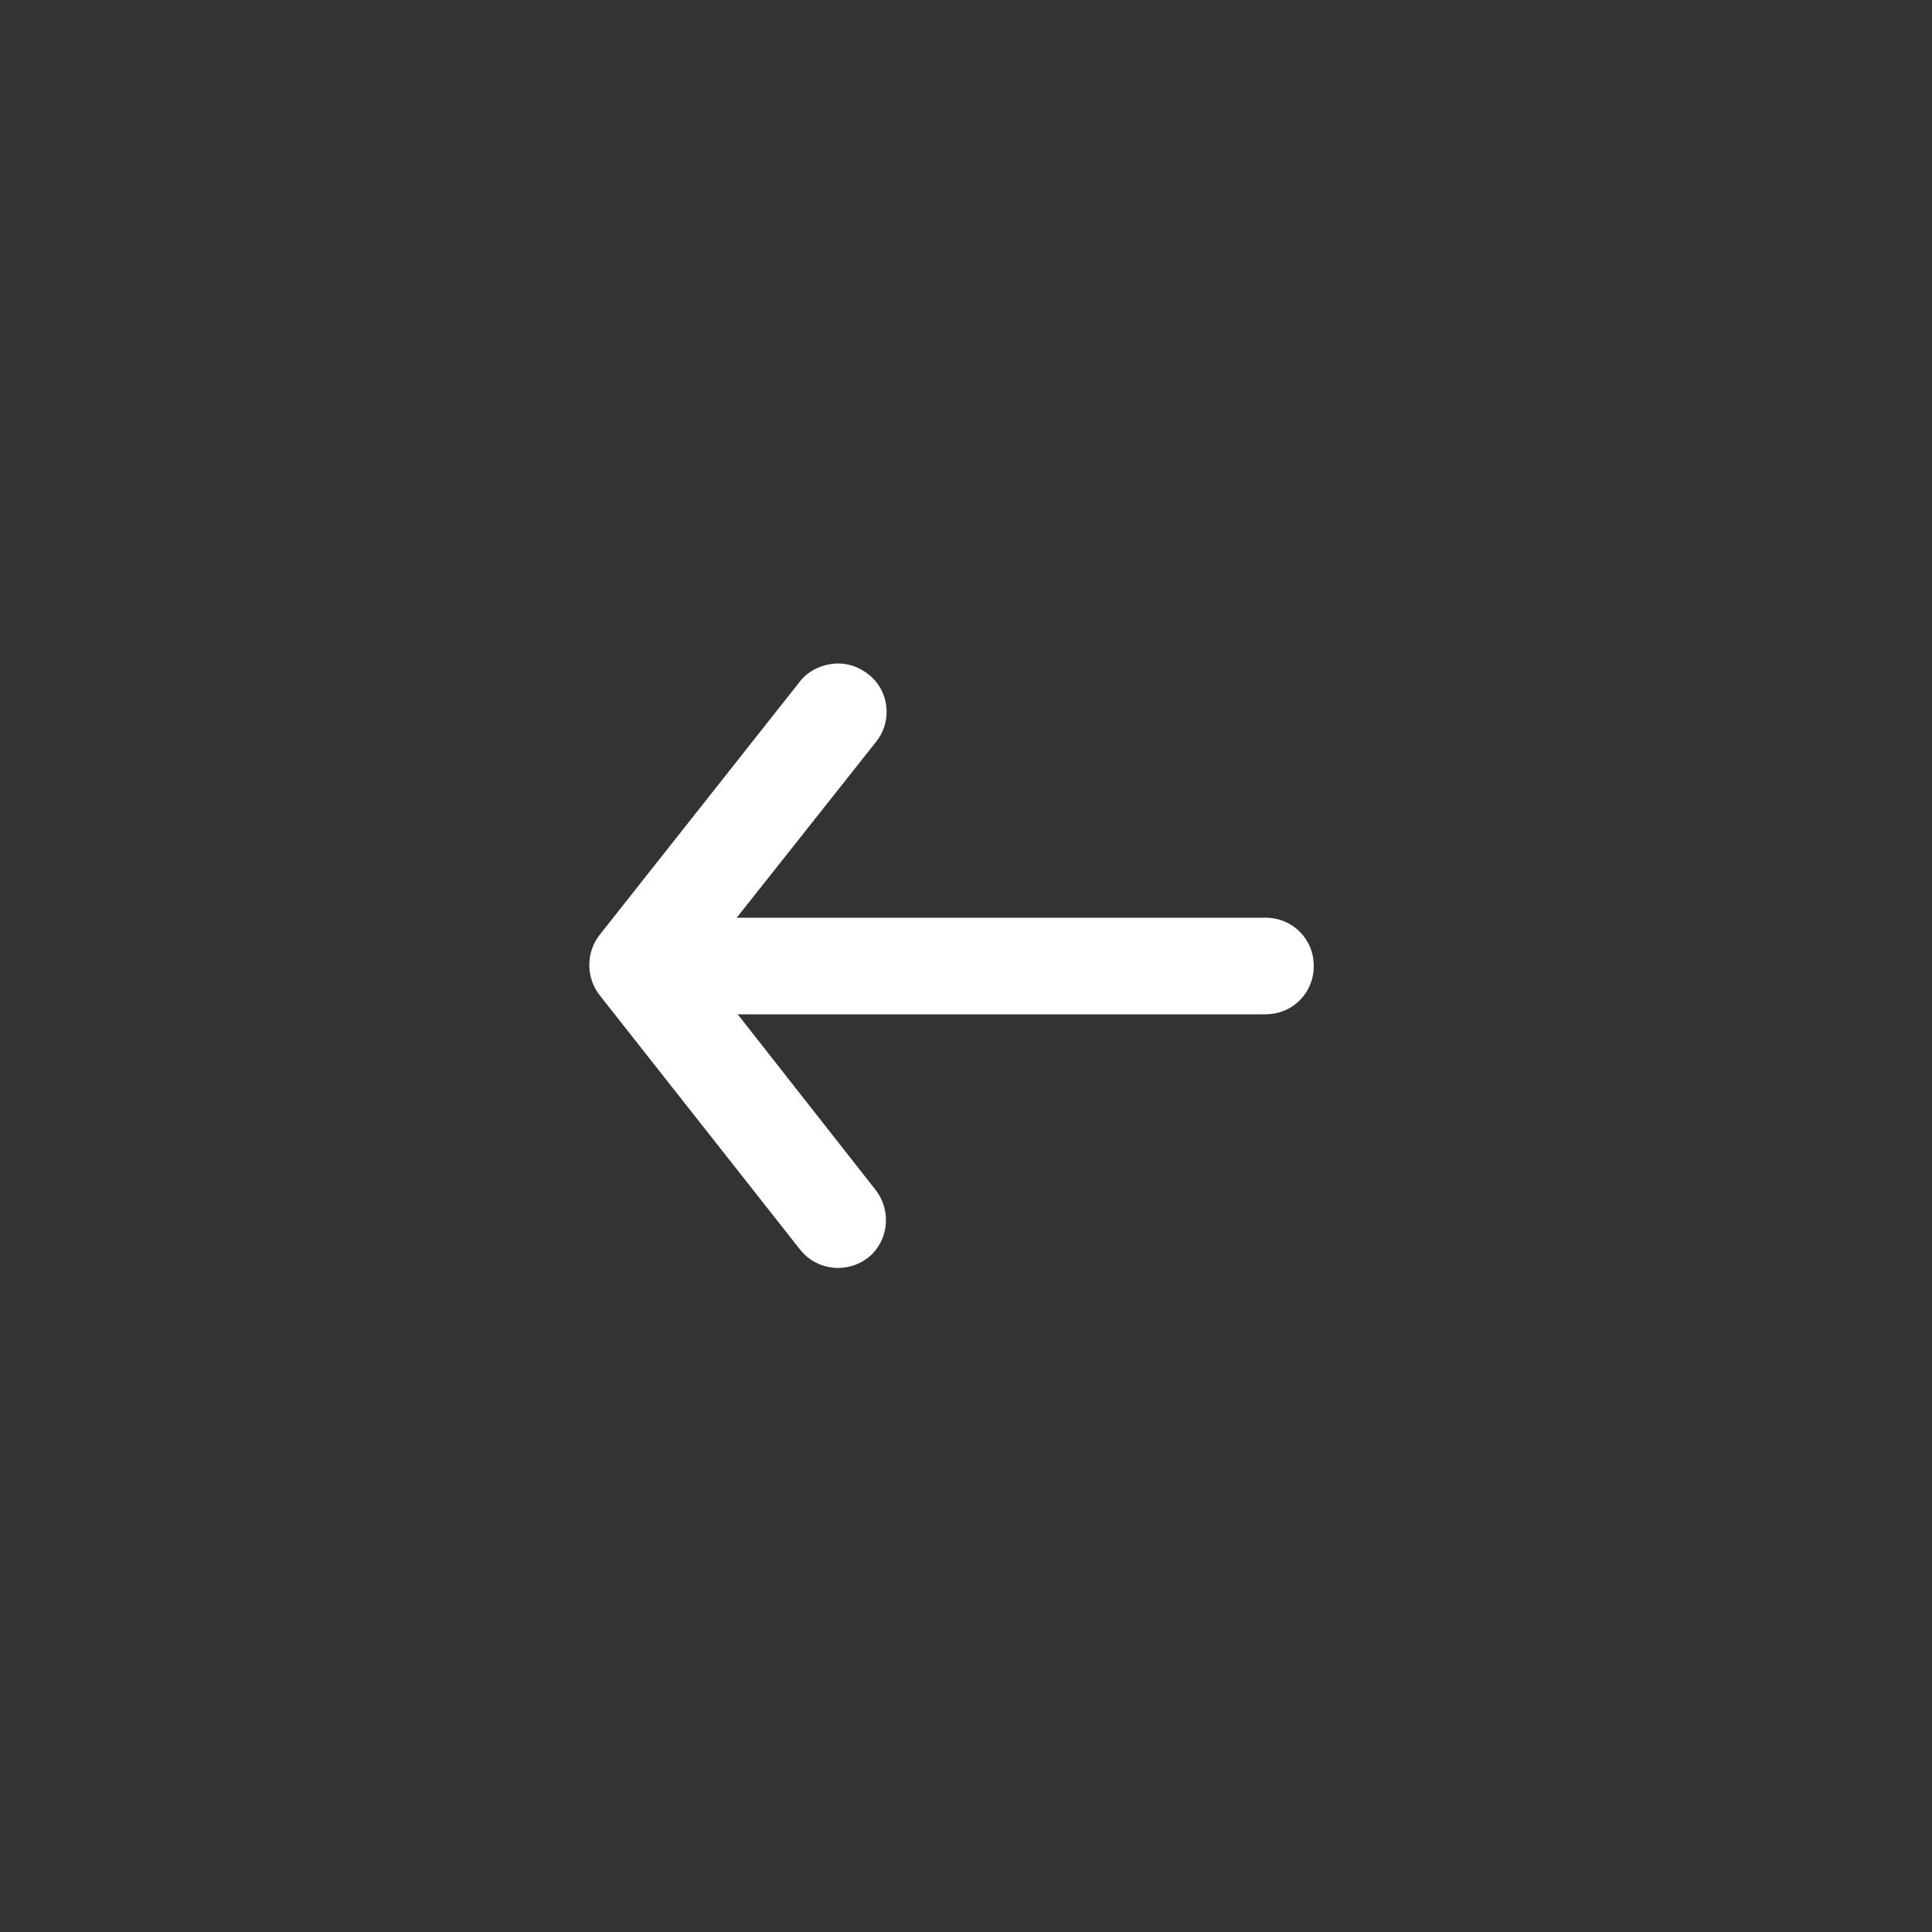 <?xml version="1.0" encoding="utf-8"?>
<!-- Generator: Adobe Illustrator 18.1.1, SVG Export Plug-In . SVG Version: 6.00 Build 0)  -->
<!DOCTYPE svg PUBLIC "-//W3C//DTD SVG 1.1//EN" "http://www.w3.org/Graphics/SVG/1.1/DTD/svg11.dtd">
<svg version="1.1" id="Layer_1" xmlns="http://www.w3.org/2000/svg" xmlns:xlink="http://www.w3.org/1999/xlink" x="0px" y="0px"
	 width="700px" height="700px" viewBox="0 0 700 700" enable-background="new 0 0 700 700" xml:space="preserve">
<rect x="0" y="0" width="700" height="700" fill="#333333" stroke="none"/>
<g>
	<path fill="#FFFFFF" d="M303.8,240.4c3.8,0,7.7,1.4,10.8,3.9c7.7,5.9,8.8,17.1,2.8,24.5l-64.1,80.9l64,81.5
		c5.9,7.7,4.6,18.6-2.8,24.5c-7.7,5.9-18.5,4.6-24.5-2.8l-72.8-92.4c-4.9-6.3-4.9-15.4,0-21.7l72.8-92.1
		C293.3,242.6,298.6,240.4,303.8,240.4z"/>
</g>
<g>
	<path fill="#FFFFFF" d="M240.1,332.5h218.4c9.8,0,17.5,7.7,17.5,17.5s-7.7,17.5-17.5,17.5H240.1c-9.8,0-17.5-7.7-17.5-17.5
		S230.3,332.5,240.1,332.5z"/>
</g>
</svg>
